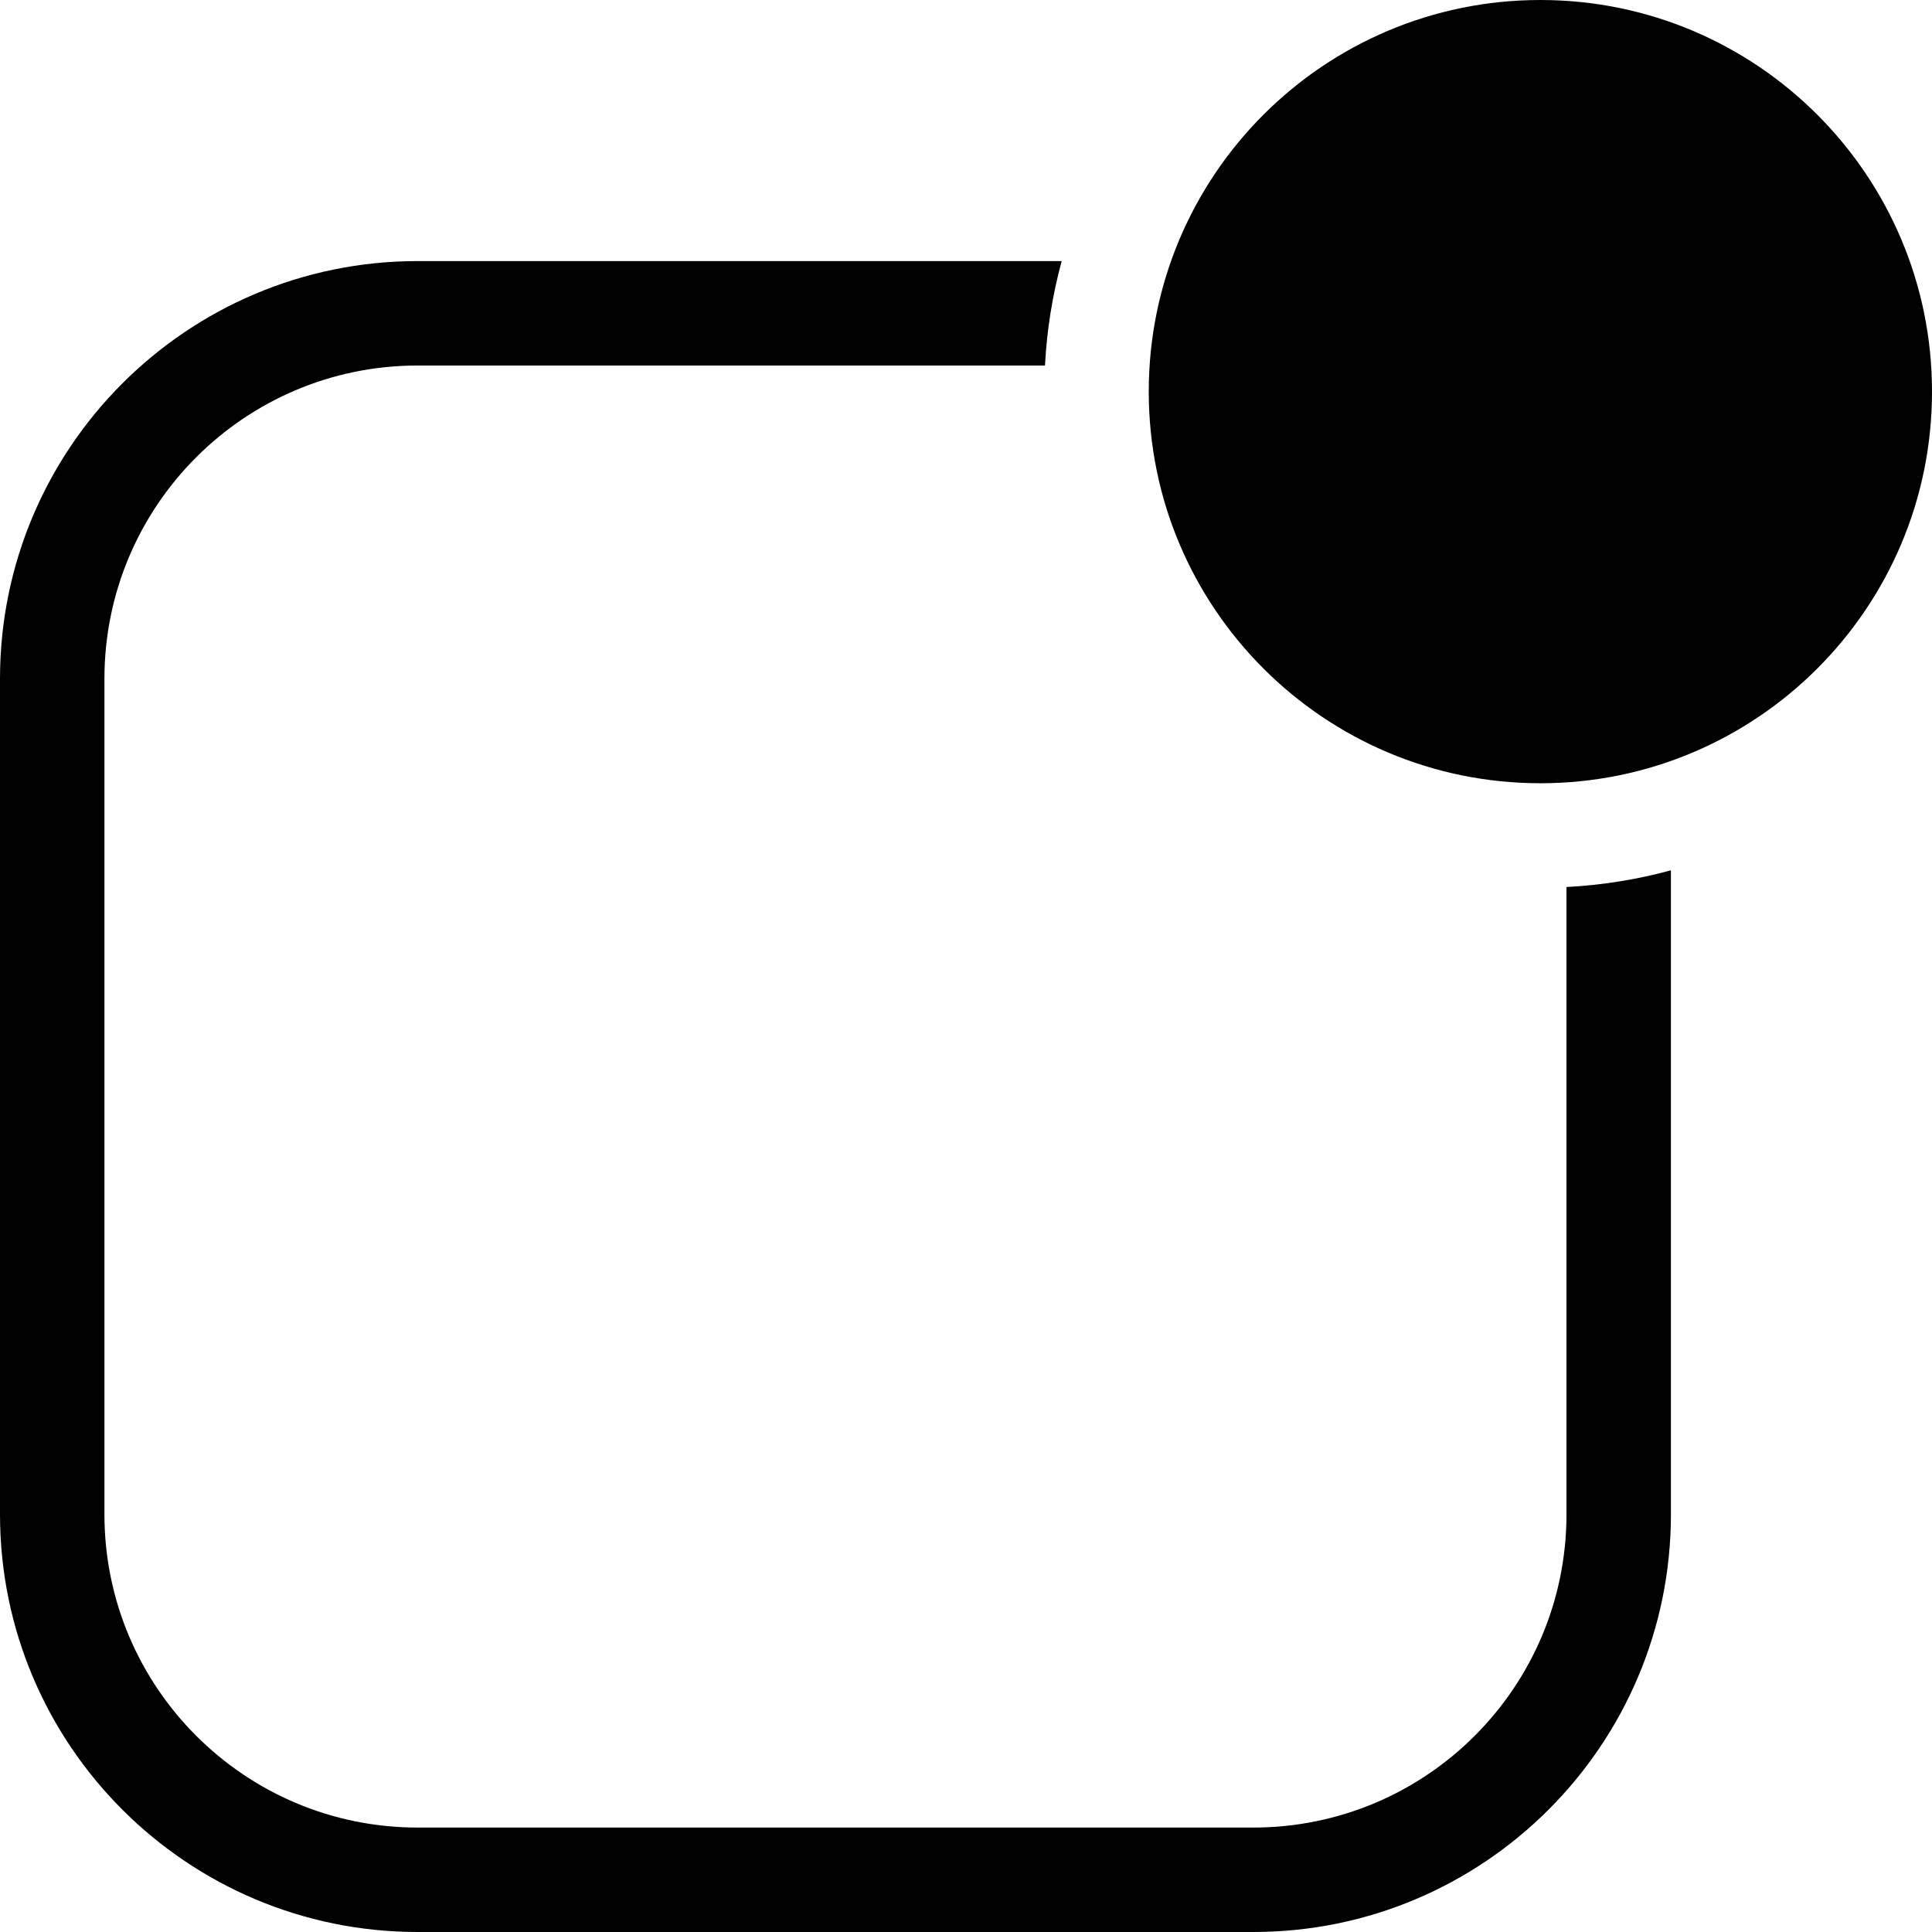 <?xml version="1.0" encoding="UTF-8"?>
<svg width="512px" height="512px" viewBox="0 0 512 512" version="1.1" xmlns="http://www.w3.org/2000/svg" xmlns:xlink="http://www.w3.org/1999/xlink">
    <!-- Generator: Sketch 46.2 (44496) - http://www.bohemiancoding.com/sketch -->
    <title>open</title>
    <desc>Created with Sketch.</desc>
    <defs></defs>
    <g id="Page-1" stroke="none" stroke-width="1" fill="none" fill-rule="evenodd">
        <g id="open" fill="#000000">
            <path d="M408.216,207.568 C465.533,207.568 512,161.101 512,103.784 C512,46.466 465.533,0 408.216,0 C350.9,0 304.432,46.466 304.432,103.784 C304.432,161.101 350.9,207.568 408.216,207.568 L408.216,207.568 Z M110.703,69.189 L281.359,69.189 C278.94,78.074 277.427,87.338 276.931,96.865 L110.703,96.865 C64.851,96.865 27.676,134.04 27.676,179.892 L27.676,401.297 C27.676,447.148 64.851,484.324 110.703,484.324 L332.108,484.324 C377.958,484.324 415.135,447.148 415.135,401.297 L415.135,235.068 C424.661,234.574 433.927,233.061 442.811,230.642 L442.811,401.297 C442.811,462.438 393.249,512 332.108,512 L110.703,512 C49.561,512 0,462.438 0,401.297 L0,179.892 C0,118.75 49.561,69.189 110.703,69.189 L110.703,69.189 Z" id="Notifications"></path>
        </g>
    </g>
</svg>